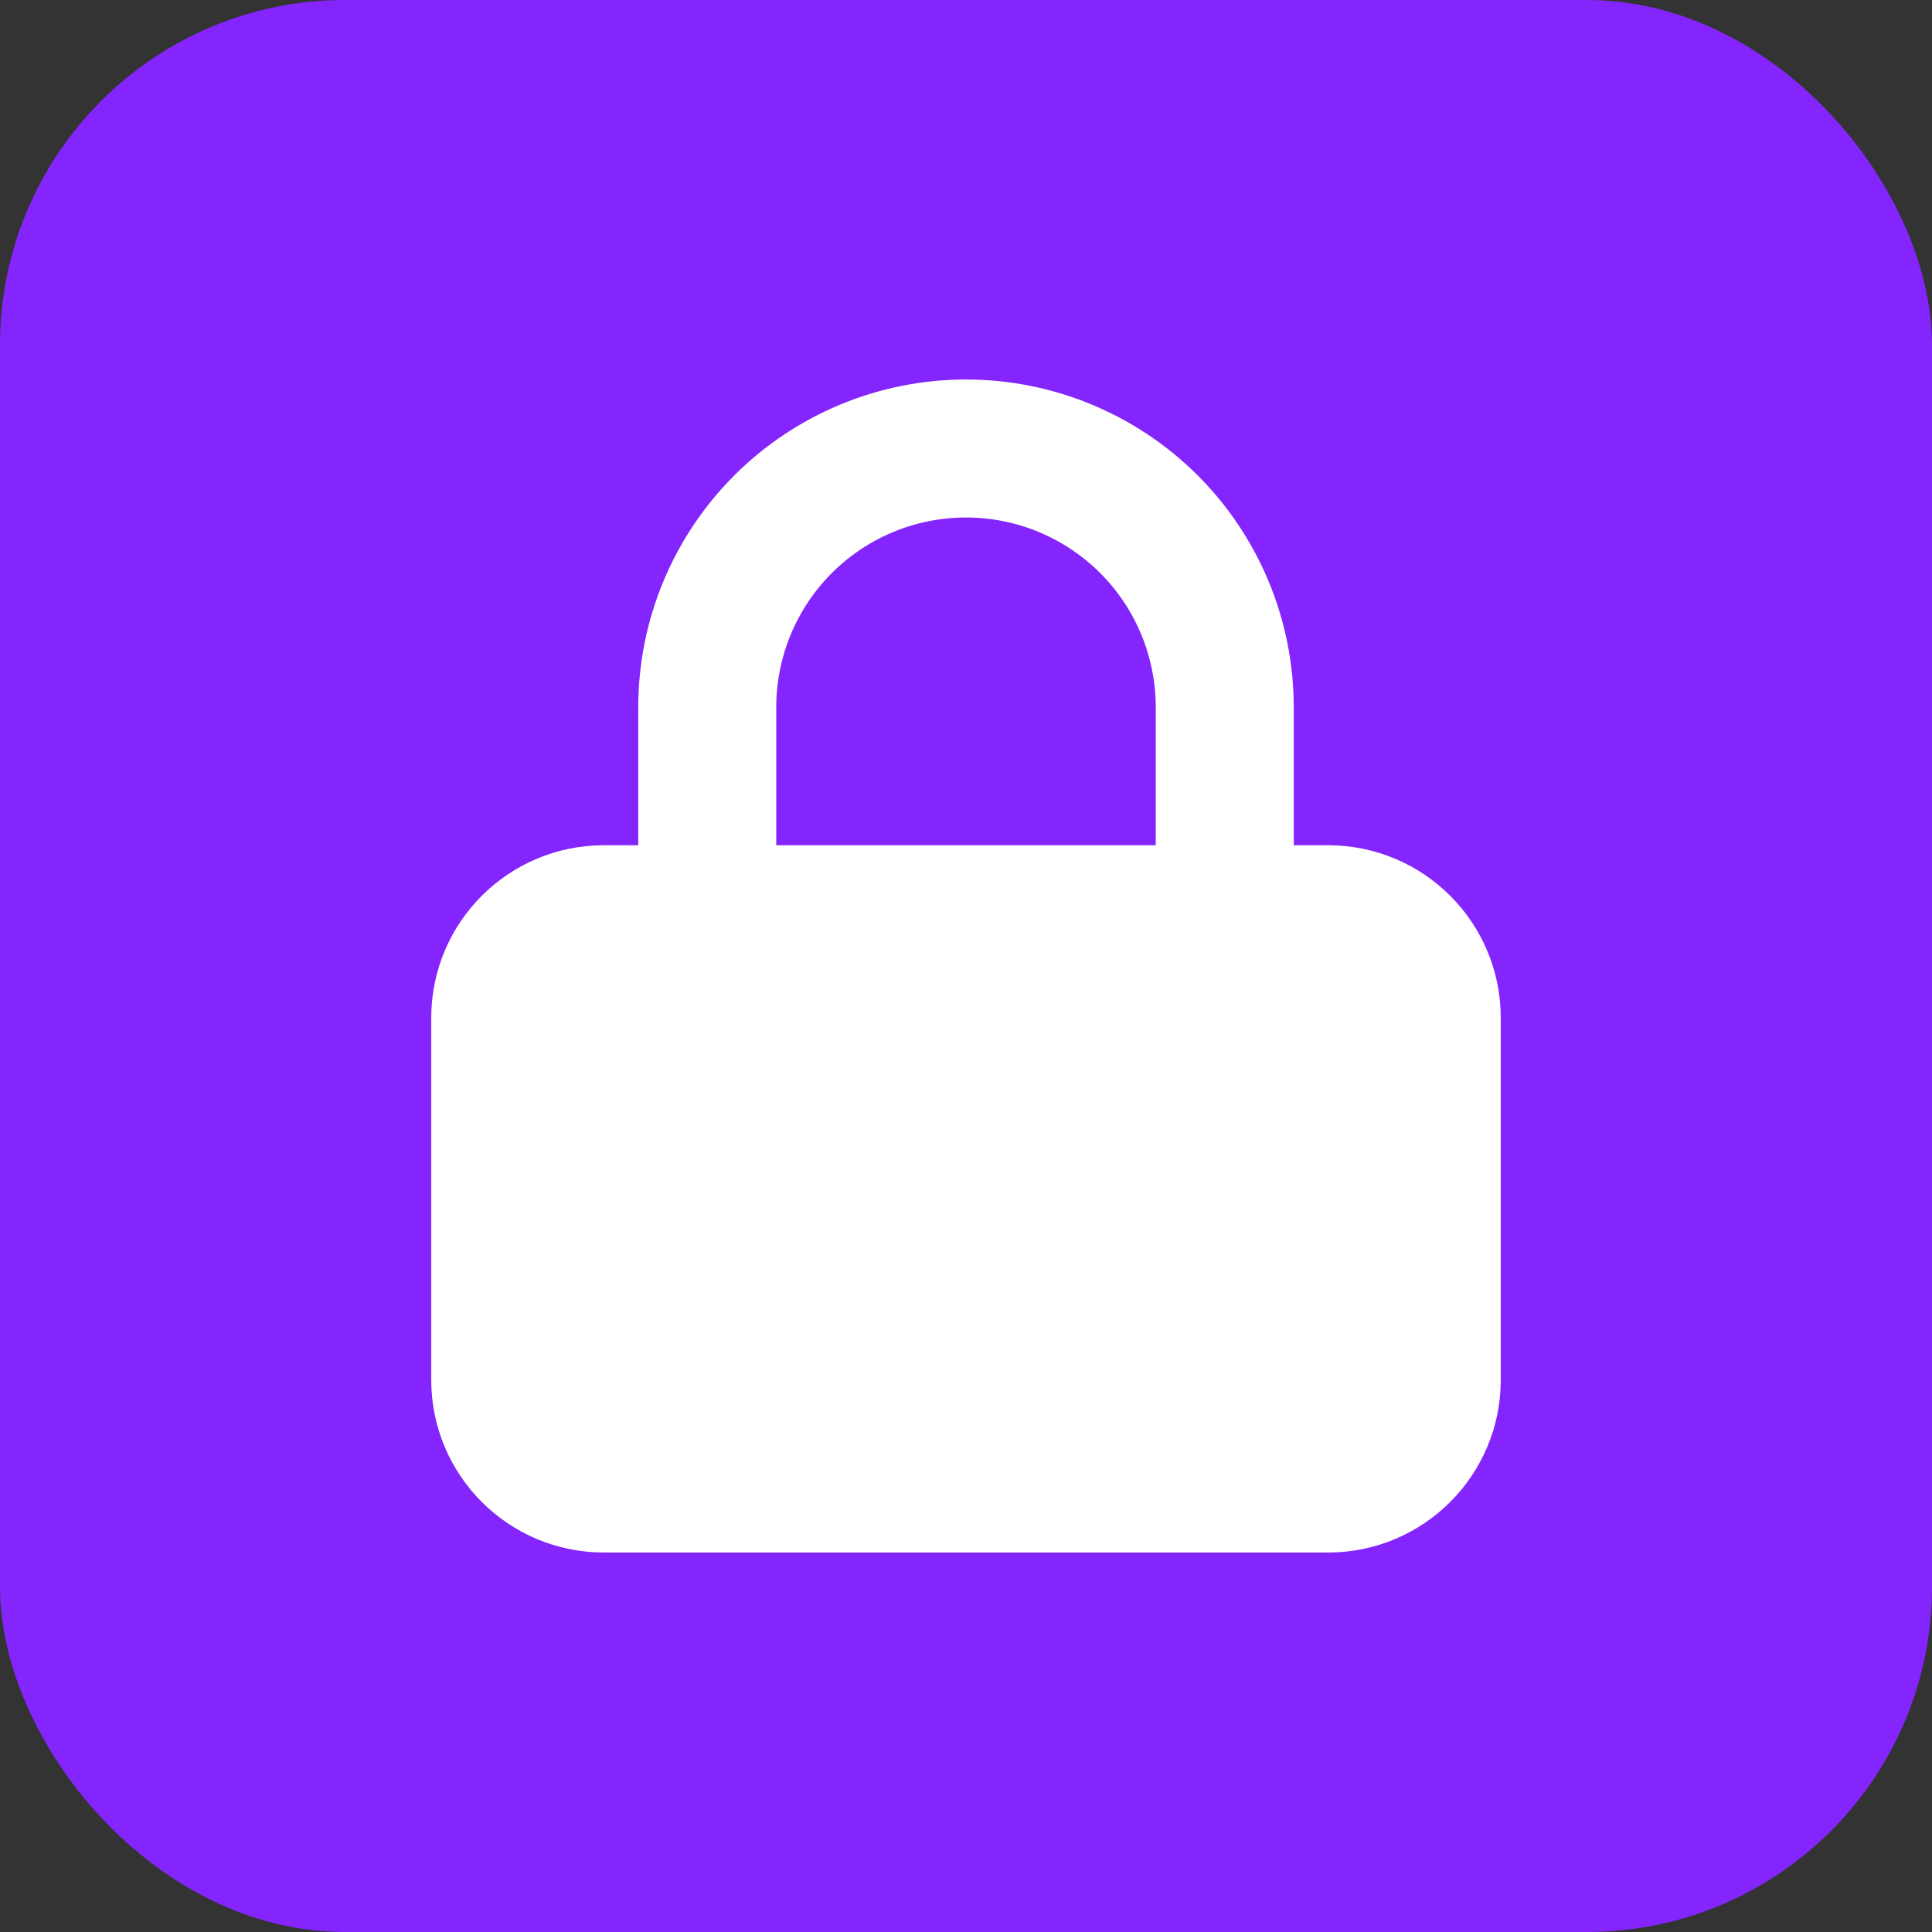 <svg width="28" height="28" viewBox="0 0 28 28" fill="none" xmlns="http://www.w3.org/2000/svg">
<rect x="0" y="0" width="28" height="28" fill="#333333" stroke="none"/>
<rect width="28" height="28" rx="5" fill="#8425FD"/>
<path d="M10.25 13.25V10.25C10.25 9.255 10.645 8.302 11.348 7.598C12.052 6.895 13.005 6.5 14 6.5C14.995 6.5 15.948 6.895 16.652 7.598C17.355 8.302 17.75 9.255 17.75 10.25V13.25" stroke="white" stroke-width="2" stroke-linecap="round" stroke-linejoin="round"/>
<path d="M19.25 13.25H8.75C7.922 13.25 7.25 13.922 7.25 14.75V20C7.25 20.828 7.922 21.5 8.75 21.5H19.25C20.078 21.5 20.75 20.828 20.75 20V14.75C20.75 13.922 20.078 13.25 19.25 13.25Z" fill="white" stroke="white" stroke-width="2" stroke-linecap="round" stroke-linejoin="round"/>
</svg>
